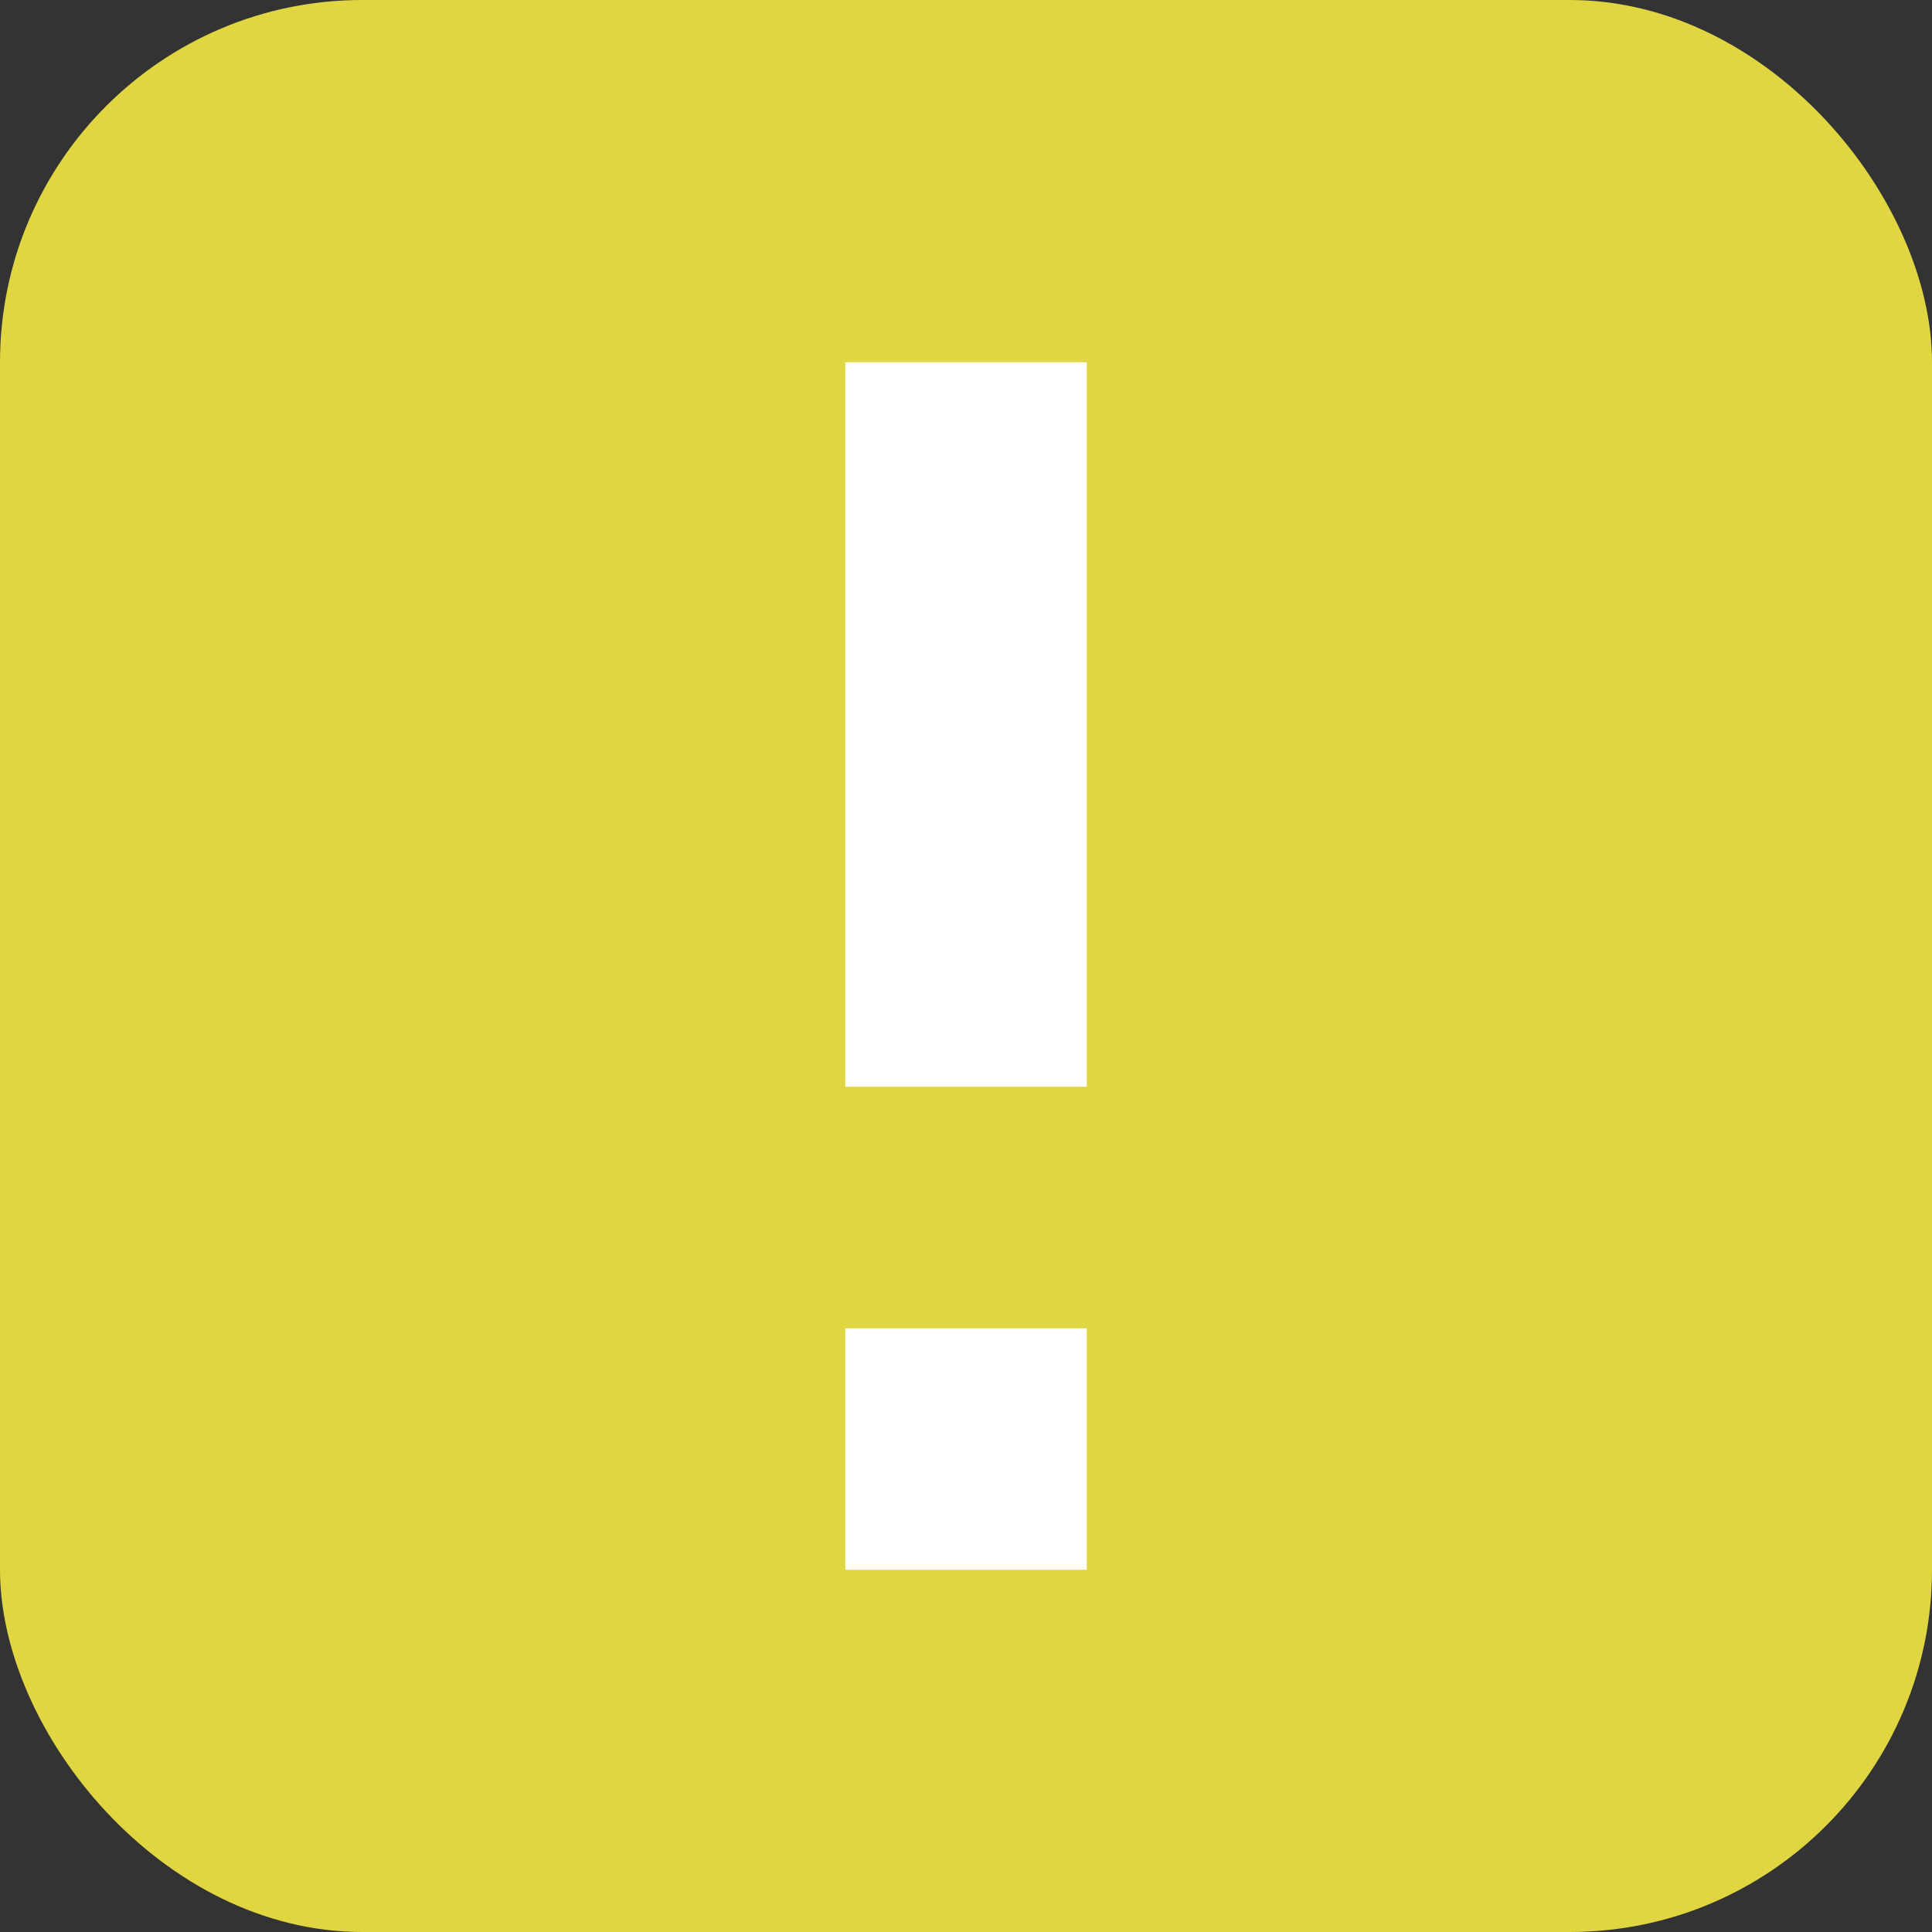 <svg width="64" height="64" version="1.1" viewBox="0 0 64 64" xmlns="http://www.w3.org/2000/svg">
 <rect x="0" y="0" width="64" height="64" fill="#333333" stroke="none"/>
 <rect width="64" height="64" ry="12" style="fill:#dfd641;paint-order:normal;stroke-width:4"/>
 <path d="m28 12v24h8v-24zm0 32v8h8v-8z" style="fill:#fff;paint-order:normal;stroke-width:4"/>
</svg>
